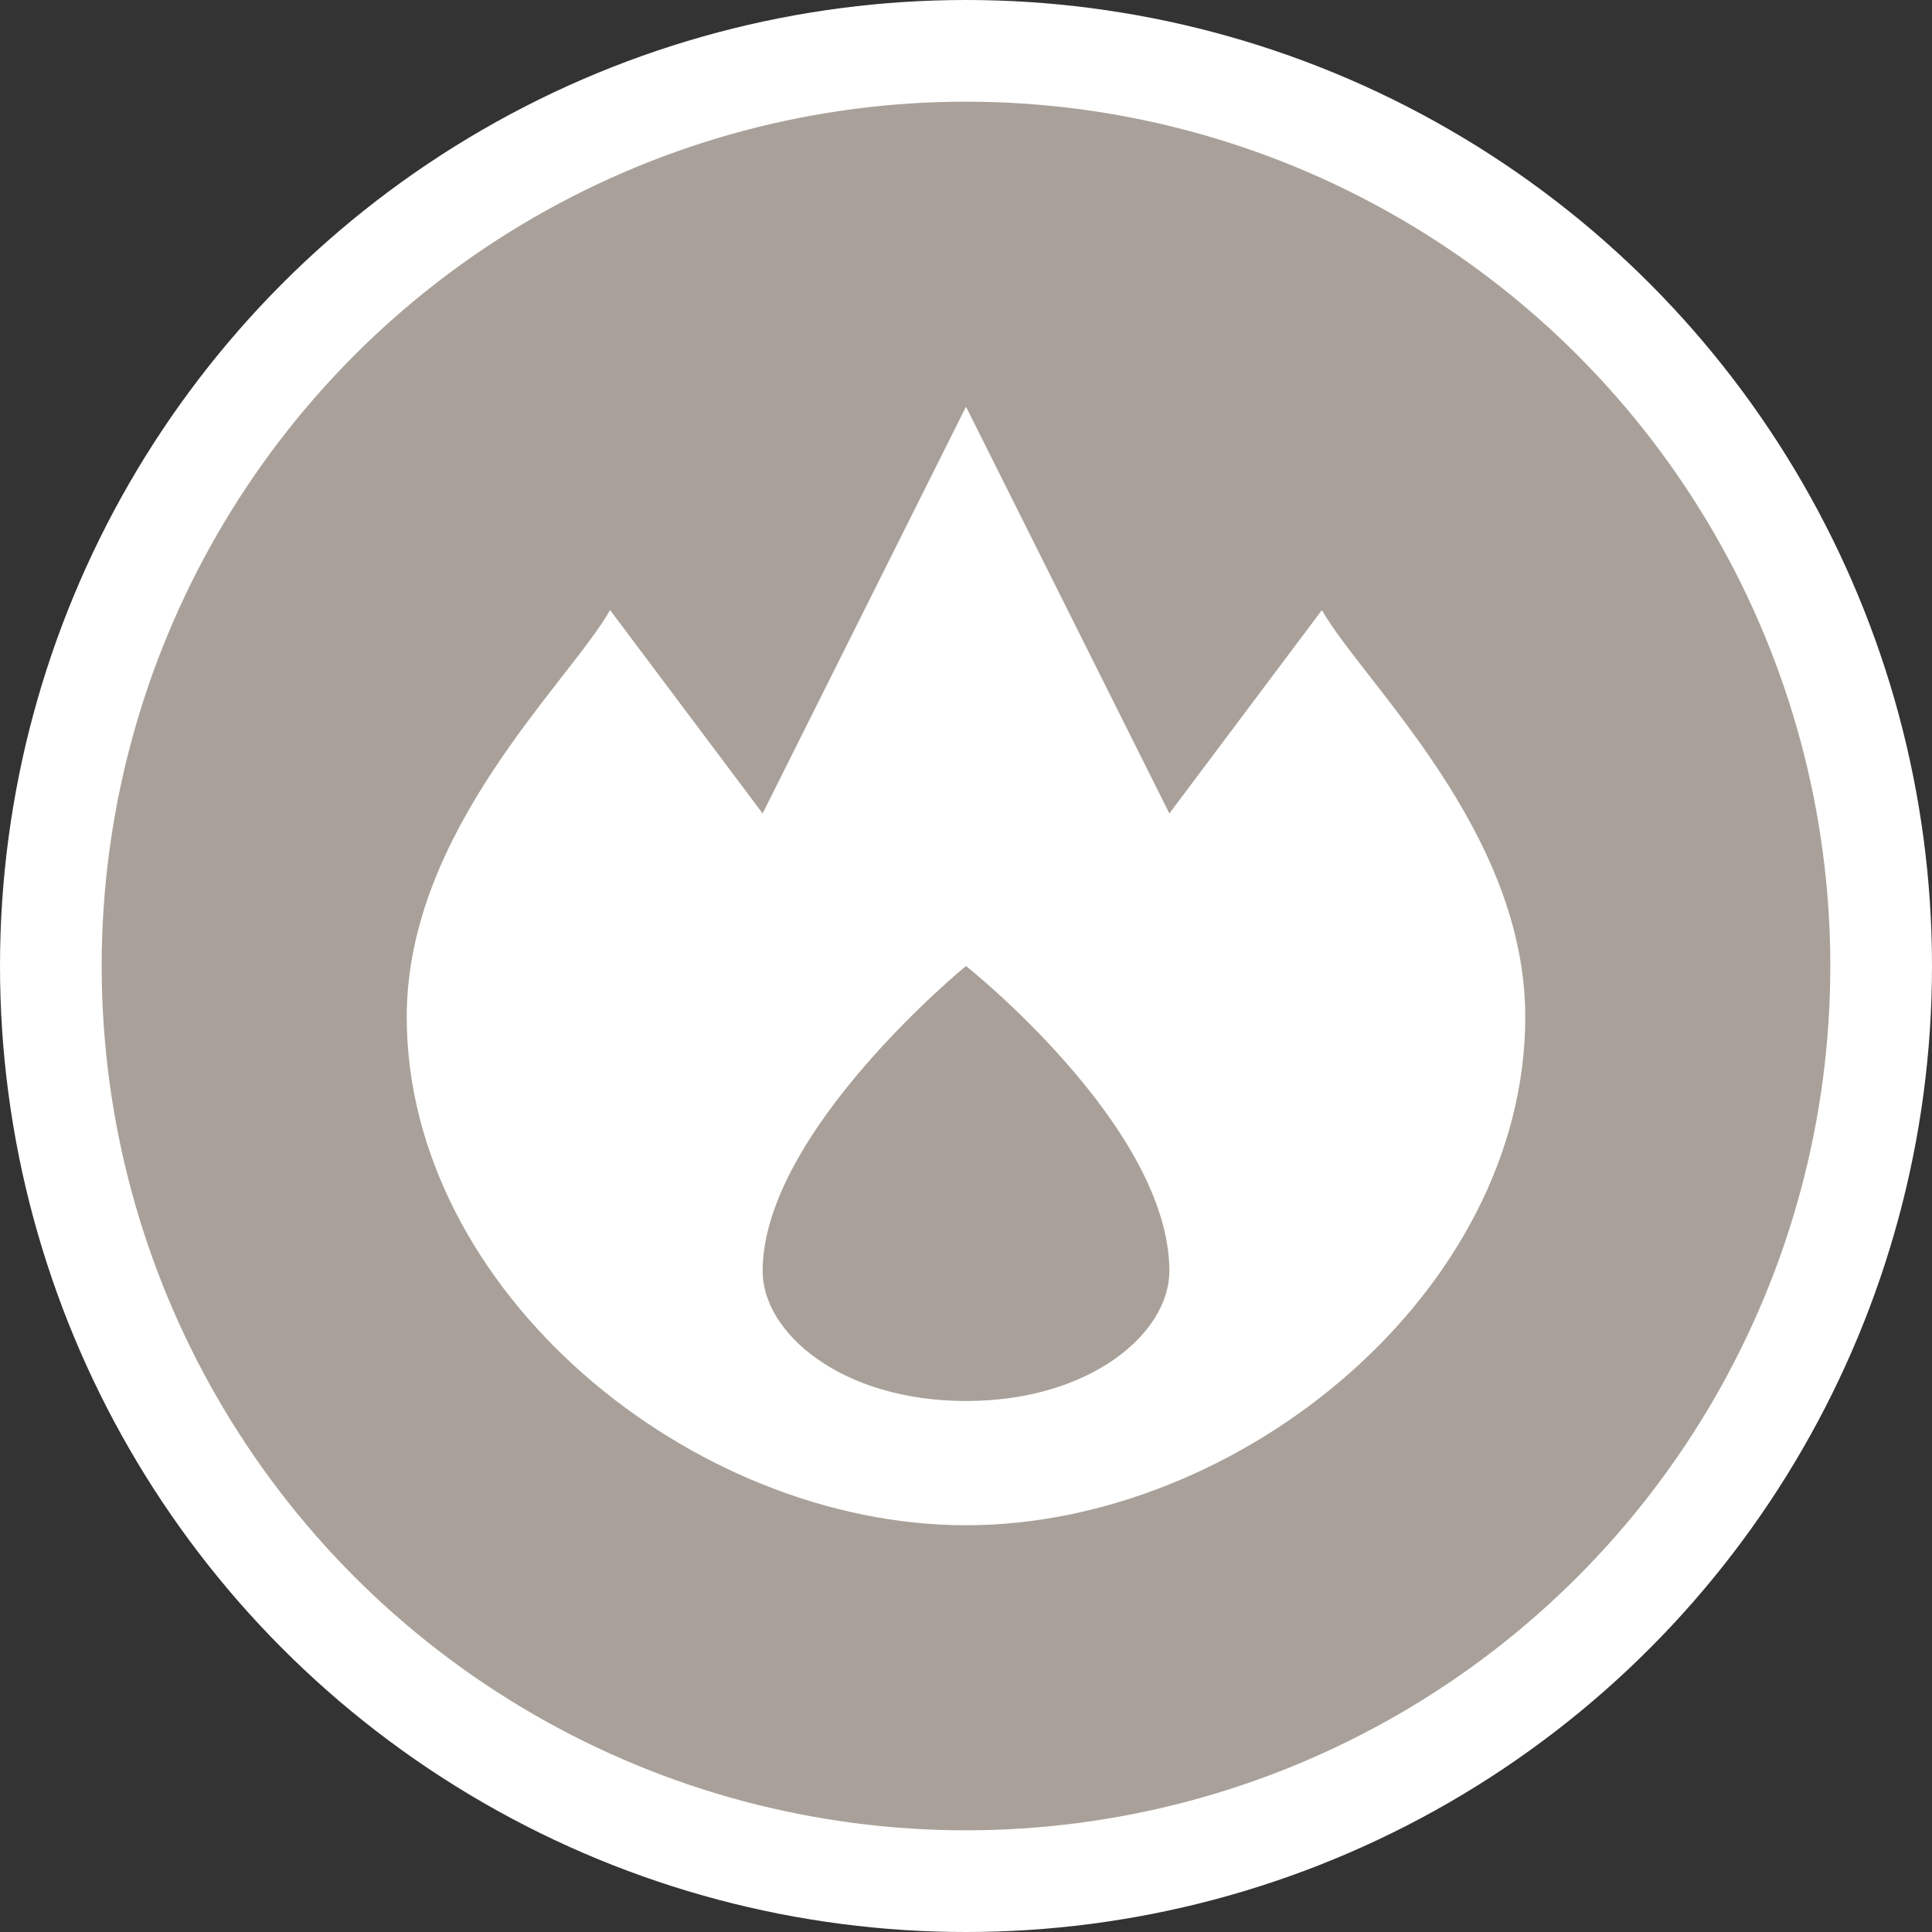 <?xml version="1.0" encoding="UTF-8" standalone="no"?>
<svg
   xmlns:dc="http://purl.org/dc/elements/1.1/"
   xmlns:cc="http://creativecommons.org/ns#"
   xmlns:rdf="http://www.w3.org/1999/02/22-rdf-syntax-ns#"
   xmlns:svg="http://www.w3.org/2000/svg"
   xmlns="http://www.w3.org/2000/svg"
   id="svg2"
   width="19"
   height="19"
   viewBox="0 0 19 19"
   version="1.1">
  <rect x="0" y="0" width="19" height="19" fill="#333333" stroke="none"/>
  <defs
     id="defs12" />
  <ellipse
     id="ellipse4"
     ry="9.5"
     rx="9.5"
     cy="9.5"
     cx="9.5"
     style="fill:#ffffff;stroke:none;" />
  <ellipse
     id="ellipse6"
     rx="8.5"
     ry="8.5"
     cy="9.5"
     cx="9.5"
     style="fill:#a9a199;stroke:none;" />
  <g
     id="g8"
     transform="translate(4,4)">
      <defs     id="defs4766" />    <path     id="path10041-3-2"     d="M 5.5,0 3.5,4 2,2 C 1.595,2.712 0,4.167 0,6 0,8.7 2.8,11 5.5,11 8.2,11 11,8.7 11,6 11,4.167 9.405,2.712 9,2 L 7.5,4 Z m 0,5.5 c 0,0 2,1.585 2,3 0,0.611 -0.778,1.278 -2,1.278 -1.222,0 -2,-0.667 -2,-1.278 0,-1.366 2,-3 2,-3 z"     style="fill:#ffffff;fill-opacity:1" />
  </g>
</svg>
